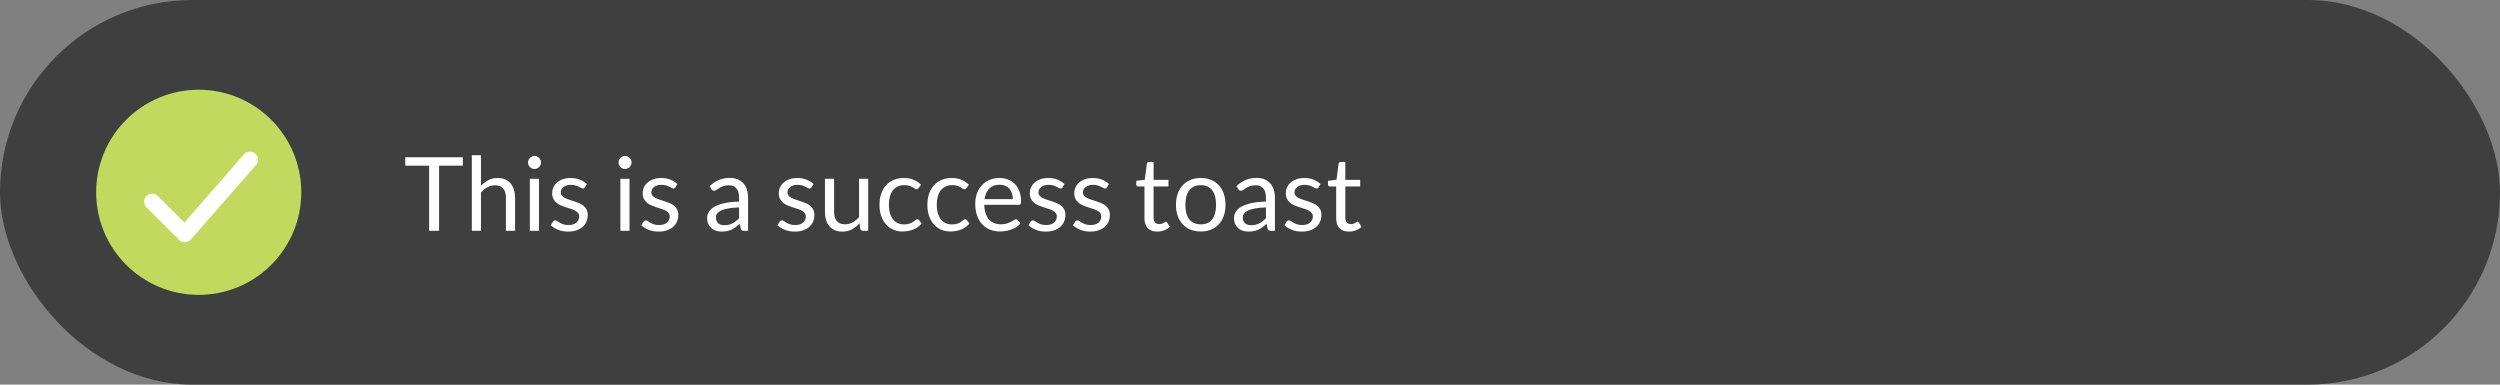 <svg width="390" height="60" viewBox="0 0 390 60" fill="none" xmlns="http://www.w3.org/2000/svg">
<rect x="0" y="0" width="390" height="60" fill="#808080" stroke="none"/>
<rect width="390" height="60" rx="30" fill="#3F3F3F"/>
<path d="M72.2 24.536V25.84H68.496V36H66.944V25.84H63.224V24.536H72.2ZM73.606 36V24.216H75.029V28.984C75.376 28.616 75.76 28.323 76.181 28.104C76.603 27.88 77.088 27.768 77.638 27.768C78.08 27.768 78.469 27.843 78.805 27.992C79.147 28.136 79.43 28.344 79.653 28.616C79.883 28.883 80.056 29.205 80.174 29.584C80.291 29.963 80.35 30.381 80.35 30.84V36H78.925V30.84C78.925 30.227 78.784 29.752 78.501 29.416C78.224 29.075 77.797 28.904 77.222 28.904C76.8 28.904 76.406 29.005 76.037 29.208C75.675 29.411 75.339 29.685 75.029 30.032V36H73.606ZM84.08 27.896V36H82.656V27.896H84.08ZM84.4 25.352C84.4 25.491 84.371 25.621 84.312 25.744C84.259 25.861 84.184 25.968 84.088 26.064C83.998 26.155 83.891 26.227 83.768 26.28C83.645 26.333 83.515 26.36 83.376 26.36C83.237 26.36 83.107 26.333 82.984 26.28C82.867 26.227 82.76 26.155 82.664 26.064C82.573 25.968 82.501 25.861 82.448 25.744C82.395 25.621 82.368 25.491 82.368 25.352C82.368 25.213 82.395 25.083 82.448 24.96C82.501 24.832 82.573 24.723 82.664 24.632C82.76 24.536 82.867 24.461 82.984 24.408C83.107 24.355 83.237 24.328 83.376 24.328C83.515 24.328 83.645 24.355 83.768 24.408C83.891 24.461 83.998 24.536 84.088 24.632C84.184 24.723 84.259 24.832 84.312 24.96C84.371 25.083 84.4 25.213 84.4 25.352ZM91.23 29.232C91.166 29.349 91.067 29.408 90.934 29.408C90.854 29.408 90.763 29.379 90.662 29.32C90.561 29.261 90.435 29.197 90.286 29.128C90.142 29.053 89.969 28.987 89.766 28.928C89.563 28.864 89.323 28.832 89.046 28.832C88.806 28.832 88.59 28.864 88.398 28.928C88.206 28.987 88.04 29.069 87.902 29.176C87.769 29.283 87.665 29.408 87.59 29.552C87.52 29.691 87.486 29.843 87.486 30.008C87.486 30.216 87.544 30.389 87.662 30.528C87.784 30.667 87.945 30.787 88.142 30.888C88.339 30.989 88.563 31.08 88.814 31.16C89.064 31.235 89.32 31.317 89.582 31.408C89.849 31.493 90.107 31.589 90.358 31.696C90.609 31.803 90.832 31.936 91.03 32.096C91.227 32.256 91.385 32.453 91.502 32.688C91.624 32.917 91.686 33.195 91.686 33.52C91.686 33.893 91.619 34.24 91.486 34.56C91.353 34.875 91.155 35.149 90.894 35.384C90.632 35.613 90.312 35.795 89.934 35.928C89.555 36.061 89.118 36.128 88.622 36.128C88.056 36.128 87.544 36.037 87.086 35.856C86.627 35.669 86.238 35.432 85.918 35.144L86.254 34.6C86.296 34.531 86.347 34.477 86.406 34.44C86.465 34.403 86.542 34.384 86.638 34.384C86.734 34.384 86.835 34.421 86.942 34.496C87.049 34.571 87.177 34.653 87.326 34.744C87.481 34.835 87.665 34.917 87.878 34.992C88.097 35.067 88.368 35.104 88.694 35.104C88.971 35.104 89.214 35.069 89.422 35C89.63 34.925 89.803 34.827 89.942 34.704C90.081 34.581 90.182 34.44 90.246 34.28C90.315 34.12 90.35 33.949 90.35 33.768C90.35 33.544 90.288 33.36 90.166 33.216C90.049 33.067 89.891 32.941 89.694 32.84C89.496 32.733 89.27 32.643 89.014 32.568C88.763 32.488 88.504 32.405 88.238 32.32C87.977 32.235 87.718 32.139 87.462 32.032C87.211 31.92 86.987 31.781 86.79 31.616C86.593 31.451 86.433 31.248 86.31 31.008C86.192 30.763 86.134 30.467 86.134 30.12C86.134 29.811 86.198 29.515 86.326 29.232C86.454 28.944 86.641 28.693 86.886 28.48C87.131 28.261 87.433 28.088 87.79 27.96C88.147 27.832 88.555 27.768 89.014 27.768C89.547 27.768 90.025 27.853 90.446 28.024C90.873 28.189 91.24 28.419 91.55 28.712L91.23 29.232ZM98.205 27.896V36H96.781V27.896H98.205ZM98.525 25.352C98.525 25.491 98.496 25.621 98.437 25.744C98.384 25.861 98.309 25.968 98.213 26.064C98.123 26.155 98.016 26.227 97.893 26.28C97.77 26.333 97.64 26.36 97.501 26.36C97.362 26.36 97.232 26.333 97.109 26.28C96.992 26.227 96.885 26.155 96.789 26.064C96.698 25.968 96.626 25.861 96.573 25.744C96.52 25.621 96.493 25.491 96.493 25.352C96.493 25.213 96.52 25.083 96.573 24.96C96.626 24.832 96.698 24.723 96.789 24.632C96.885 24.536 96.992 24.461 97.109 24.408C97.232 24.355 97.362 24.328 97.501 24.328C97.64 24.328 97.77 24.355 97.893 24.408C98.016 24.461 98.123 24.536 98.213 24.632C98.309 24.723 98.384 24.832 98.437 24.96C98.496 25.083 98.525 25.213 98.525 25.352ZM105.355 29.232C105.291 29.349 105.192 29.408 105.059 29.408C104.979 29.408 104.888 29.379 104.787 29.32C104.686 29.261 104.56 29.197 104.411 29.128C104.267 29.053 104.094 28.987 103.891 28.928C103.688 28.864 103.448 28.832 103.171 28.832C102.931 28.832 102.715 28.864 102.523 28.928C102.331 28.987 102.166 29.069 102.027 29.176C101.894 29.283 101.79 29.408 101.715 29.552C101.646 29.691 101.611 29.843 101.611 30.008C101.611 30.216 101.67 30.389 101.787 30.528C101.91 30.667 102.07 30.787 102.267 30.888C102.464 30.989 102.688 31.08 102.939 31.16C103.19 31.235 103.446 31.317 103.707 31.408C103.974 31.493 104.232 31.589 104.483 31.696C104.734 31.803 104.958 31.936 105.155 32.096C105.352 32.256 105.51 32.453 105.627 32.688C105.75 32.917 105.811 33.195 105.811 33.52C105.811 33.893 105.744 34.24 105.611 34.56C105.478 34.875 105.28 35.149 105.019 35.384C104.758 35.613 104.438 35.795 104.059 35.928C103.68 36.061 103.243 36.128 102.747 36.128C102.182 36.128 101.67 36.037 101.211 35.856C100.752 35.669 100.363 35.432 100.043 35.144L100.379 34.6C100.422 34.531 100.472 34.477 100.531 34.44C100.59 34.403 100.667 34.384 100.763 34.384C100.859 34.384 100.96 34.421 101.067 34.496C101.174 34.571 101.302 34.653 101.451 34.744C101.606 34.835 101.79 34.917 102.003 34.992C102.222 35.067 102.494 35.104 102.819 35.104C103.096 35.104 103.339 35.069 103.547 35C103.755 34.925 103.928 34.827 104.067 34.704C104.206 34.581 104.307 34.44 104.371 34.28C104.44 34.12 104.475 33.949 104.475 33.768C104.475 33.544 104.414 33.36 104.291 33.216C104.174 33.067 104.016 32.941 103.819 32.84C103.622 32.733 103.395 32.643 103.139 32.568C102.888 32.488 102.63 32.405 102.363 32.32C102.102 32.235 101.843 32.139 101.587 32.032C101.336 31.92 101.112 31.781 100.915 31.616C100.718 31.451 100.558 31.248 100.435 31.008C100.318 30.763 100.259 30.467 100.259 30.12C100.259 29.811 100.323 29.515 100.451 29.232C100.579 28.944 100.766 28.693 101.011 28.48C101.256 28.261 101.558 28.088 101.915 27.96C102.272 27.832 102.68 27.768 103.139 27.768C103.672 27.768 104.15 27.853 104.571 28.024C104.998 28.189 105.366 28.419 105.675 28.712L105.355 29.232ZM116.698 36H116.066C115.927 36 115.815 35.979 115.73 35.936C115.645 35.893 115.589 35.803 115.562 35.664L115.402 34.912C115.189 35.104 114.981 35.277 114.778 35.432C114.575 35.581 114.362 35.709 114.138 35.816C113.914 35.917 113.674 35.995 113.418 36.048C113.167 36.101 112.887 36.128 112.578 36.128C112.263 36.128 111.967 36.085 111.69 36C111.418 35.909 111.181 35.776 110.978 35.6C110.775 35.424 110.613 35.203 110.49 34.936C110.373 34.664 110.314 34.344 110.314 33.976C110.314 33.656 110.402 33.349 110.578 33.056C110.754 32.757 111.037 32.493 111.426 32.264C111.821 32.035 112.335 31.848 112.97 31.704C113.605 31.555 114.381 31.469 115.298 31.448V30.816C115.298 30.187 115.162 29.712 114.89 29.392C114.623 29.067 114.226 28.904 113.698 28.904C113.351 28.904 113.058 28.949 112.818 29.04C112.583 29.125 112.378 29.224 112.202 29.336C112.031 29.443 111.882 29.541 111.754 29.632C111.631 29.717 111.509 29.76 111.386 29.76C111.29 29.76 111.205 29.736 111.13 29.688C111.061 29.635 111.005 29.571 110.962 29.496L110.706 29.04C111.154 28.608 111.637 28.285 112.154 28.072C112.671 27.859 113.245 27.752 113.874 27.752C114.327 27.752 114.73 27.827 115.082 27.976C115.434 28.125 115.73 28.333 115.97 28.6C116.21 28.867 116.391 29.189 116.514 29.568C116.637 29.947 116.698 30.363 116.698 30.816V36ZM113.002 35.128C113.253 35.128 113.482 35.104 113.69 35.056C113.898 35.003 114.093 34.931 114.274 34.84C114.461 34.744 114.637 34.629 114.802 34.496C114.973 34.363 115.138 34.211 115.298 34.04V32.352C114.642 32.373 114.085 32.427 113.626 32.512C113.167 32.592 112.794 32.699 112.506 32.832C112.218 32.965 112.007 33.123 111.874 33.304C111.746 33.485 111.682 33.688 111.682 33.912C111.682 34.125 111.717 34.309 111.786 34.464C111.855 34.619 111.949 34.747 112.066 34.848C112.183 34.944 112.322 35.016 112.482 35.064C112.642 35.107 112.815 35.128 113.002 35.128ZM126.589 29.232C126.525 29.349 126.427 29.408 126.293 29.408C126.213 29.408 126.123 29.379 126.021 29.32C125.92 29.261 125.795 29.197 125.645 29.128C125.501 29.053 125.328 28.987 125.125 28.928C124.923 28.864 124.683 28.832 124.405 28.832C124.165 28.832 123.949 28.864 123.757 28.928C123.565 28.987 123.4 29.069 123.261 29.176C123.128 29.283 123.024 29.408 122.949 29.552C122.88 29.691 122.845 29.843 122.845 30.008C122.845 30.216 122.904 30.389 123.021 30.528C123.144 30.667 123.304 30.787 123.501 30.888C123.699 30.989 123.923 31.08 124.173 31.16C124.424 31.235 124.68 31.317 124.941 31.408C125.208 31.493 125.467 31.589 125.717 31.696C125.968 31.803 126.192 31.936 126.389 32.096C126.587 32.256 126.744 32.453 126.861 32.688C126.984 32.917 127.045 33.195 127.045 33.52C127.045 33.893 126.979 34.24 126.845 34.56C126.712 34.875 126.515 35.149 126.253 35.384C125.992 35.613 125.672 35.795 125.293 35.928C124.915 36.061 124.477 36.128 123.981 36.128C123.416 36.128 122.904 36.037 122.445 35.856C121.987 35.669 121.597 35.432 121.277 35.144L121.613 34.6C121.656 34.531 121.707 34.477 121.765 34.44C121.824 34.403 121.901 34.384 121.997 34.384C122.093 34.384 122.195 34.421 122.301 34.496C122.408 34.571 122.536 34.653 122.685 34.744C122.84 34.835 123.024 34.917 123.237 34.992C123.456 35.067 123.728 35.104 124.053 35.104C124.331 35.104 124.573 35.069 124.781 35C124.989 34.925 125.163 34.827 125.301 34.704C125.44 34.581 125.541 34.44 125.605 34.28C125.675 34.12 125.709 33.949 125.709 33.768C125.709 33.544 125.648 33.36 125.525 33.216C125.408 33.067 125.251 32.941 125.053 32.84C124.856 32.733 124.629 32.643 124.373 32.568C124.123 32.488 123.864 32.405 123.597 32.32C123.336 32.235 123.077 32.139 122.821 32.032C122.571 31.92 122.347 31.781 122.149 31.616C121.952 31.451 121.792 31.248 121.669 31.008C121.552 30.763 121.493 30.467 121.493 30.12C121.493 29.811 121.557 29.515 121.685 29.232C121.813 28.944 122 28.693 122.245 28.48C122.491 28.261 122.792 28.088 123.149 27.96C123.507 27.832 123.915 27.768 124.373 27.768C124.907 27.768 125.384 27.853 125.805 28.024C126.232 28.189 126.6 28.419 126.909 28.712L126.589 29.232ZM130.119 27.896V33.064C130.119 33.677 130.26 34.152 130.543 34.488C130.825 34.824 131.252 34.992 131.823 34.992C132.239 34.992 132.631 34.893 132.999 34.696C133.367 34.499 133.705 34.224 134.015 33.872V27.896H135.439V36H134.591C134.388 36 134.26 35.901 134.207 35.704L134.095 34.832C133.743 35.221 133.348 35.536 132.911 35.776C132.473 36.011 131.972 36.128 131.407 36.128C130.964 36.128 130.572 36.056 130.231 35.912C129.895 35.763 129.612 35.555 129.383 35.288C129.153 35.021 128.98 34.699 128.863 34.32C128.751 33.941 128.695 33.523 128.695 33.064V27.896H130.119ZM143.305 29.336C143.263 29.395 143.22 29.44 143.177 29.472C143.135 29.504 143.073 29.52 142.993 29.52C142.913 29.52 142.825 29.488 142.729 29.424C142.639 29.355 142.521 29.28 142.377 29.2C142.233 29.12 142.057 29.048 141.849 28.984C141.647 28.915 141.396 28.88 141.097 28.88C140.703 28.88 140.353 28.952 140.049 29.096C139.745 29.235 139.489 29.437 139.281 29.704C139.079 29.971 138.924 30.293 138.817 30.672C138.716 31.051 138.665 31.475 138.665 31.944C138.665 32.435 138.721 32.872 138.833 33.256C138.945 33.635 139.103 33.955 139.305 34.216C139.508 34.472 139.753 34.669 140.041 34.808C140.335 34.941 140.663 35.008 141.025 35.008C141.372 35.008 141.657 34.968 141.881 34.888C142.105 34.803 142.292 34.709 142.441 34.608C142.591 34.507 142.713 34.416 142.809 34.336C142.905 34.251 143.001 34.208 143.097 34.208C143.22 34.208 143.311 34.253 143.369 34.344L143.769 34.864C143.417 35.296 142.977 35.613 142.449 35.816C141.921 36.013 141.364 36.112 140.777 36.112C140.271 36.112 139.799 36.019 139.361 35.832C138.929 35.645 138.553 35.376 138.233 35.024C137.913 34.667 137.66 34.229 137.473 33.712C137.292 33.195 137.201 32.605 137.201 31.944C137.201 31.341 137.284 30.784 137.449 30.272C137.62 29.76 137.865 29.32 138.185 28.952C138.511 28.579 138.911 28.288 139.385 28.08C139.86 27.872 140.404 27.768 141.017 27.768C141.583 27.768 142.084 27.861 142.521 28.048C142.959 28.229 143.345 28.488 143.681 28.824L143.305 29.336ZM150.774 29.336C150.731 29.395 150.689 29.44 150.646 29.472C150.603 29.504 150.542 29.52 150.462 29.52C150.382 29.52 150.294 29.488 150.198 29.424C150.107 29.355 149.99 29.28 149.846 29.2C149.702 29.12 149.526 29.048 149.318 28.984C149.115 28.915 148.865 28.88 148.566 28.88C148.171 28.88 147.822 28.952 147.518 29.096C147.214 29.235 146.958 29.437 146.75 29.704C146.547 29.971 146.393 30.293 146.286 30.672C146.185 31.051 146.134 31.475 146.134 31.944C146.134 32.435 146.19 32.872 146.302 33.256C146.414 33.635 146.571 33.955 146.774 34.216C146.977 34.472 147.222 34.669 147.51 34.808C147.803 34.941 148.131 35.008 148.494 35.008C148.841 35.008 149.126 34.968 149.35 34.888C149.574 34.803 149.761 34.709 149.91 34.608C150.059 34.507 150.182 34.416 150.278 34.336C150.374 34.251 150.47 34.208 150.566 34.208C150.689 34.208 150.779 34.253 150.838 34.344L151.238 34.864C150.886 35.296 150.446 35.613 149.918 35.816C149.39 36.013 148.833 36.112 148.246 36.112C147.739 36.112 147.267 36.019 146.83 35.832C146.398 35.645 146.022 35.376 145.702 35.024C145.382 34.667 145.129 34.229 144.942 33.712C144.761 33.195 144.67 32.605 144.67 31.944C144.67 31.341 144.753 30.784 144.918 30.272C145.089 29.76 145.334 29.32 145.654 28.952C145.979 28.579 146.379 28.288 146.854 28.08C147.329 27.872 147.873 27.768 148.486 27.768C149.051 27.768 149.553 27.861 149.99 28.048C150.427 28.229 150.814 28.488 151.15 28.824L150.774 29.336ZM155.923 27.768C156.408 27.768 156.856 27.851 157.267 28.016C157.678 28.176 158.032 28.411 158.331 28.72C158.63 29.024 158.862 29.403 159.027 29.856C159.198 30.304 159.283 30.816 159.283 31.392C159.283 31.616 159.259 31.765 159.211 31.84C159.163 31.915 159.072 31.952 158.939 31.952H153.547C153.558 32.464 153.627 32.909 153.755 33.288C153.883 33.667 154.059 33.984 154.283 34.24C154.507 34.491 154.774 34.68 155.083 34.808C155.392 34.931 155.739 34.992 156.123 34.992C156.48 34.992 156.787 34.952 157.043 34.872C157.304 34.787 157.528 34.696 157.715 34.6C157.902 34.504 158.056 34.416 158.179 34.336C158.307 34.251 158.416 34.208 158.507 34.208C158.624 34.208 158.715 34.253 158.779 34.344L159.179 34.864C159.003 35.077 158.792 35.264 158.547 35.424C158.302 35.579 158.038 35.707 157.755 35.808C157.478 35.909 157.19 35.984 156.891 36.032C156.592 36.085 156.296 36.112 156.003 36.112C155.443 36.112 154.926 36.019 154.451 35.832C153.982 35.64 153.574 35.363 153.227 35C152.886 34.632 152.619 34.179 152.427 33.64C152.235 33.101 152.139 32.483 152.139 31.784C152.139 31.219 152.224 30.691 152.395 30.2C152.571 29.709 152.822 29.285 153.147 28.928C153.472 28.565 153.87 28.283 154.339 28.08C154.808 27.872 155.336 27.768 155.923 27.768ZM155.955 28.816C155.267 28.816 154.726 29.016 154.331 29.416C153.936 29.811 153.691 30.36 153.595 31.064H158.003C158.003 30.733 157.958 30.432 157.867 30.16C157.776 29.883 157.643 29.645 157.467 29.448C157.291 29.245 157.075 29.091 156.819 28.984C156.568 28.872 156.28 28.816 155.955 28.816ZM165.746 29.232C165.682 29.349 165.583 29.408 165.45 29.408C165.37 29.408 165.279 29.379 165.178 29.32C165.076 29.261 164.951 29.197 164.802 29.128C164.658 29.053 164.484 28.987 164.282 28.928C164.079 28.864 163.839 28.832 163.562 28.832C163.322 28.832 163.106 28.864 162.914 28.928C162.722 28.987 162.556 29.069 162.418 29.176C162.284 29.283 162.18 29.408 162.106 29.552C162.036 29.691 162.002 29.843 162.002 30.008C162.002 30.216 162.06 30.389 162.178 30.528C162.3 30.667 162.46 30.787 162.658 30.888C162.855 30.989 163.079 31.08 163.33 31.16C163.58 31.235 163.836 31.317 164.098 31.408C164.364 31.493 164.623 31.589 164.874 31.696C165.124 31.803 165.348 31.936 165.546 32.096C165.743 32.256 165.9 32.453 166.018 32.688C166.14 32.917 166.202 33.195 166.202 33.52C166.202 33.893 166.135 34.24 166.002 34.56C165.868 34.875 165.671 35.149 165.41 35.384C165.148 35.613 164.828 35.795 164.45 35.928C164.071 36.061 163.634 36.128 163.138 36.128C162.572 36.128 162.06 36.037 161.602 35.856C161.143 35.669 160.754 35.432 160.434 35.144L160.77 34.6C160.812 34.531 160.863 34.477 160.922 34.44C160.98 34.403 161.058 34.384 161.154 34.384C161.25 34.384 161.351 34.421 161.458 34.496C161.564 34.571 161.692 34.653 161.842 34.744C161.996 34.835 162.18 34.917 162.394 34.992C162.612 35.067 162.884 35.104 163.21 35.104C163.487 35.104 163.73 35.069 163.938 35C164.146 34.925 164.319 34.827 164.457 34.704C164.596 34.581 164.698 34.44 164.762 34.28C164.831 34.12 164.866 33.949 164.866 33.768C164.866 33.544 164.804 33.36 164.682 33.216C164.564 33.067 164.407 32.941 164.21 32.84C164.012 32.733 163.786 32.643 163.53 32.568C163.279 32.488 163.02 32.405 162.754 32.32C162.492 32.235 162.234 32.139 161.978 32.032C161.727 31.92 161.503 31.781 161.306 31.616C161.108 31.451 160.948 31.248 160.826 31.008C160.708 30.763 160.65 30.467 160.65 30.12C160.65 29.811 160.714 29.515 160.842 29.232C160.97 28.944 161.156 28.693 161.402 28.48C161.647 28.261 161.948 28.088 162.306 27.96C162.663 27.832 163.071 27.768 163.53 27.768C164.063 27.768 164.54 27.853 164.962 28.024C165.388 28.189 165.756 28.419 166.066 28.712L165.746 29.232ZM172.683 29.232C172.619 29.349 172.52 29.408 172.387 29.408C172.307 29.408 172.216 29.379 172.115 29.32C172.014 29.261 171.888 29.197 171.739 29.128C171.595 29.053 171.422 28.987 171.219 28.928C171.016 28.864 170.776 28.832 170.499 28.832C170.259 28.832 170.043 28.864 169.851 28.928C169.659 28.987 169.494 29.069 169.355 29.176C169.222 29.283 169.118 29.408 169.043 29.552C168.974 29.691 168.939 29.843 168.939 30.008C168.939 30.216 168.998 30.389 169.115 30.528C169.238 30.667 169.398 30.787 169.595 30.888C169.792 30.989 170.016 31.08 170.267 31.16C170.518 31.235 170.774 31.317 171.035 31.408C171.302 31.493 171.56 31.589 171.811 31.696C172.062 31.803 172.286 31.936 172.483 32.096C172.68 32.256 172.838 32.453 172.955 32.688C173.078 32.917 173.139 33.195 173.139 33.52C173.139 33.893 173.072 34.24 172.939 34.56C172.806 34.875 172.608 35.149 172.347 35.384C172.086 35.613 171.766 35.795 171.387 35.928C171.008 36.061 170.571 36.128 170.075 36.128C169.51 36.128 168.998 36.037 168.539 35.856C168.08 35.669 167.691 35.432 167.371 35.144L167.707 34.6C167.75 34.531 167.8 34.477 167.859 34.44C167.918 34.403 167.995 34.384 168.091 34.384C168.187 34.384 168.288 34.421 168.395 34.496C168.502 34.571 168.63 34.653 168.779 34.744C168.934 34.835 169.118 34.917 169.331 34.992C169.55 35.067 169.822 35.104 170.147 35.104C170.424 35.104 170.667 35.069 170.875 35C171.083 34.925 171.256 34.827 171.395 34.704C171.534 34.581 171.635 34.44 171.699 34.28C171.768 34.12 171.803 33.949 171.803 33.768C171.803 33.544 171.742 33.36 171.619 33.216C171.502 33.067 171.344 32.941 171.147 32.84C170.95 32.733 170.723 32.643 170.467 32.568C170.216 32.488 169.958 32.405 169.691 32.32C169.43 32.235 169.171 32.139 168.915 32.032C168.664 31.92 168.44 31.781 168.243 31.616C168.046 31.451 167.886 31.248 167.763 31.008C167.646 30.763 167.587 30.467 167.587 30.12C167.587 29.811 167.651 29.515 167.779 29.232C167.907 28.944 168.094 28.693 168.339 28.48C168.584 28.261 168.886 28.088 169.243 27.96C169.6 27.832 170.008 27.768 170.467 27.768C171 27.768 171.478 27.853 171.899 28.024C172.326 28.189 172.694 28.419 173.003 28.712L172.683 29.232ZM180.53 36.128C179.89 36.128 179.397 35.949 179.05 35.592C178.709 35.235 178.538 34.72 178.538 34.048V29.088H177.562C177.477 29.088 177.405 29.064 177.346 29.016C177.288 28.963 177.258 28.883 177.258 28.776V28.208L178.586 28.04L178.914 25.536C178.925 25.456 178.96 25.392 179.018 25.344C179.077 25.291 179.152 25.264 179.242 25.264H179.962V28.056H182.282V29.088H179.962V33.952C179.962 34.293 180.045 34.547 180.21 34.712C180.376 34.877 180.589 34.96 180.85 34.96C181 34.96 181.128 34.941 181.234 34.904C181.346 34.861 181.442 34.816 181.522 34.768C181.602 34.72 181.669 34.677 181.722 34.64C181.781 34.597 181.832 34.576 181.874 34.576C181.949 34.576 182.016 34.621 182.074 34.712L182.49 35.392C182.245 35.621 181.949 35.803 181.602 35.936C181.256 36.064 180.898 36.128 180.53 36.128ZM187.323 27.768C187.915 27.768 188.448 27.867 188.923 28.064C189.403 28.261 189.808 28.541 190.139 28.904C190.475 29.267 190.731 29.707 190.907 30.224C191.088 30.736 191.179 31.309 191.179 31.944C191.179 32.584 191.088 33.16 190.907 33.672C190.731 34.184 190.475 34.621 190.139 34.984C189.808 35.347 189.403 35.627 188.923 35.824C188.448 36.016 187.915 36.112 187.323 36.112C186.731 36.112 186.195 36.016 185.715 35.824C185.24 35.627 184.835 35.347 184.499 34.984C184.163 34.621 183.904 34.184 183.723 33.672C183.542 33.16 183.451 32.584 183.451 31.944C183.451 31.309 183.542 30.736 183.723 30.224C183.904 29.707 184.163 29.267 184.499 28.904C184.835 28.541 185.24 28.261 185.715 28.064C186.195 27.867 186.731 27.768 187.323 27.768ZM187.323 35C188.123 35 188.72 34.733 189.115 34.2C189.51 33.661 189.707 32.912 189.707 31.952C189.707 30.987 189.51 30.235 189.115 29.696C188.72 29.157 188.123 28.888 187.323 28.888C186.918 28.888 186.566 28.957 186.267 29.096C185.968 29.235 185.718 29.435 185.515 29.696C185.318 29.957 185.168 30.28 185.067 30.664C184.971 31.043 184.923 31.472 184.923 31.952C184.923 32.432 184.971 32.861 185.067 33.24C185.168 33.619 185.318 33.939 185.515 34.2C185.718 34.456 185.968 34.653 186.267 34.792C186.566 34.931 186.918 35 187.323 35ZM198.886 36H198.254C198.115 36 198.003 35.979 197.918 35.936C197.832 35.893 197.776 35.803 197.75 35.664L197.59 34.912C197.376 35.104 197.168 35.277 196.966 35.432C196.763 35.581 196.55 35.709 196.326 35.816C196.102 35.917 195.862 35.995 195.606 36.048C195.355 36.101 195.075 36.128 194.766 36.128C194.451 36.128 194.155 36.085 193.878 36C193.606 35.909 193.368 35.776 193.166 35.6C192.963 35.424 192.8 35.203 192.678 34.936C192.56 34.664 192.502 34.344 192.502 33.976C192.502 33.656 192.59 33.349 192.766 33.056C192.942 32.757 193.224 32.493 193.614 32.264C194.008 32.035 194.523 31.848 195.158 31.704C195.792 31.555 196.568 31.469 197.486 31.448V30.816C197.486 30.187 197.35 29.712 197.078 29.392C196.811 29.067 196.414 28.904 195.886 28.904C195.539 28.904 195.246 28.949 195.006 29.04C194.771 29.125 194.566 29.224 194.39 29.336C194.219 29.443 194.07 29.541 193.942 29.632C193.819 29.717 193.696 29.76 193.574 29.76C193.478 29.76 193.392 29.736 193.318 29.688C193.248 29.635 193.192 29.571 193.15 29.496L192.894 29.04C193.342 28.608 193.824 28.285 194.342 28.072C194.859 27.859 195.432 27.752 196.062 27.752C196.515 27.752 196.918 27.827 197.27 27.976C197.622 28.125 197.918 28.333 198.158 28.6C198.398 28.867 198.579 29.189 198.702 29.568C198.824 29.947 198.886 30.363 198.886 30.816V36ZM195.19 35.128C195.44 35.128 195.67 35.104 195.878 35.056C196.086 35.003 196.28 34.931 196.462 34.84C196.648 34.744 196.824 34.629 196.99 34.496C197.16 34.363 197.326 34.211 197.486 34.04V32.352C196.83 32.373 196.272 32.427 195.814 32.512C195.355 32.592 194.982 32.699 194.694 32.832C194.406 32.965 194.195 33.123 194.062 33.304C193.934 33.485 193.87 33.688 193.87 33.912C193.87 34.125 193.904 34.309 193.974 34.464C194.043 34.619 194.136 34.747 194.254 34.848C194.371 34.944 194.51 35.016 194.67 35.064C194.83 35.107 195.003 35.128 195.19 35.128ZM205.683 29.232C205.619 29.349 205.52 29.408 205.387 29.408C205.307 29.408 205.216 29.379 205.115 29.32C205.014 29.261 204.888 29.197 204.739 29.128C204.595 29.053 204.422 28.987 204.219 28.928C204.016 28.864 203.776 28.832 203.499 28.832C203.259 28.832 203.043 28.864 202.851 28.928C202.659 28.987 202.494 29.069 202.355 29.176C202.222 29.283 202.118 29.408 202.043 29.552C201.974 29.691 201.939 29.843 201.939 30.008C201.939 30.216 201.998 30.389 202.115 30.528C202.238 30.667 202.398 30.787 202.595 30.888C202.792 30.989 203.016 31.08 203.267 31.16C203.518 31.235 203.774 31.317 204.035 31.408C204.302 31.493 204.56 31.589 204.811 31.696C205.062 31.803 205.286 31.936 205.483 32.096C205.68 32.256 205.838 32.453 205.955 32.688C206.078 32.917 206.139 33.195 206.139 33.52C206.139 33.893 206.072 34.24 205.939 34.56C205.806 34.875 205.608 35.149 205.347 35.384C205.086 35.613 204.766 35.795 204.387 35.928C204.008 36.061 203.571 36.128 203.075 36.128C202.51 36.128 201.998 36.037 201.539 35.856C201.08 35.669 200.691 35.432 200.371 35.144L200.707 34.6C200.75 34.531 200.8 34.477 200.859 34.44C200.918 34.403 200.995 34.384 201.091 34.384C201.187 34.384 201.288 34.421 201.395 34.496C201.502 34.571 201.63 34.653 201.779 34.744C201.934 34.835 202.118 34.917 202.331 34.992C202.55 35.067 202.822 35.104 203.147 35.104C203.424 35.104 203.667 35.069 203.875 35C204.083 34.925 204.256 34.827 204.395 34.704C204.534 34.581 204.635 34.44 204.699 34.28C204.768 34.12 204.803 33.949 204.803 33.768C204.803 33.544 204.742 33.36 204.619 33.216C204.502 33.067 204.344 32.941 204.147 32.84C203.95 32.733 203.723 32.643 203.467 32.568C203.216 32.488 202.958 32.405 202.691 32.32C202.43 32.235 202.171 32.139 201.915 32.032C201.664 31.92 201.44 31.781 201.243 31.616C201.046 31.451 200.886 31.248 200.763 31.008C200.646 30.763 200.587 30.467 200.587 30.12C200.587 29.811 200.651 29.515 200.779 29.232C200.907 28.944 201.094 28.693 201.339 28.48C201.584 28.261 201.886 28.088 202.243 27.96C202.6 27.832 203.008 27.768 203.467 27.768C204 27.768 204.478 27.853 204.899 28.024C205.326 28.189 205.694 28.419 206.003 28.712L205.683 29.232ZM210.437 36.128C209.797 36.128 209.303 35.949 208.957 35.592C208.615 35.235 208.445 34.72 208.445 34.048V29.088H207.469C207.383 29.088 207.311 29.064 207.253 29.016C207.194 28.963 207.165 28.883 207.165 28.776V28.208L208.493 28.04L208.821 25.536C208.831 25.456 208.866 25.392 208.924 25.344C208.983 25.291 209.058 25.264 209.149 25.264H209.869V28.056H212.189V29.088H209.869V33.952C209.869 34.293 209.951 34.547 210.117 34.712C210.282 34.877 210.495 34.96 210.757 34.96C210.906 34.96 211.034 34.941 211.141 34.904C211.253 34.861 211.349 34.816 211.429 34.768C211.509 34.72 211.575 34.677 211.629 34.64C211.687 34.597 211.738 34.576 211.781 34.576C211.855 34.576 211.922 34.621 211.981 34.712L212.397 35.392C212.151 35.621 211.855 35.803 211.509 35.936C211.162 36.064 210.805 36.128 210.437 36.128Z" fill="white"/>
<path d="M15 30C15 21.163 22.163 14 31 14C39.837 14 47 21.163 47 30C47 38.837 39.837 46 31 46C22.163 46 15 38.837 15 30Z" fill="#C2D95D"/>
<path d="M28.818 36.545L39 24.909" stroke="white" stroke-width="2.5" stroke-miterlimit="10" stroke-linecap="round"/>
<path d="M23.727 31.455L25.182 32.909L28.091 35.818" stroke="white" stroke-width="2.5" stroke-miterlimit="10" stroke-linecap="round"/>
</svg>

